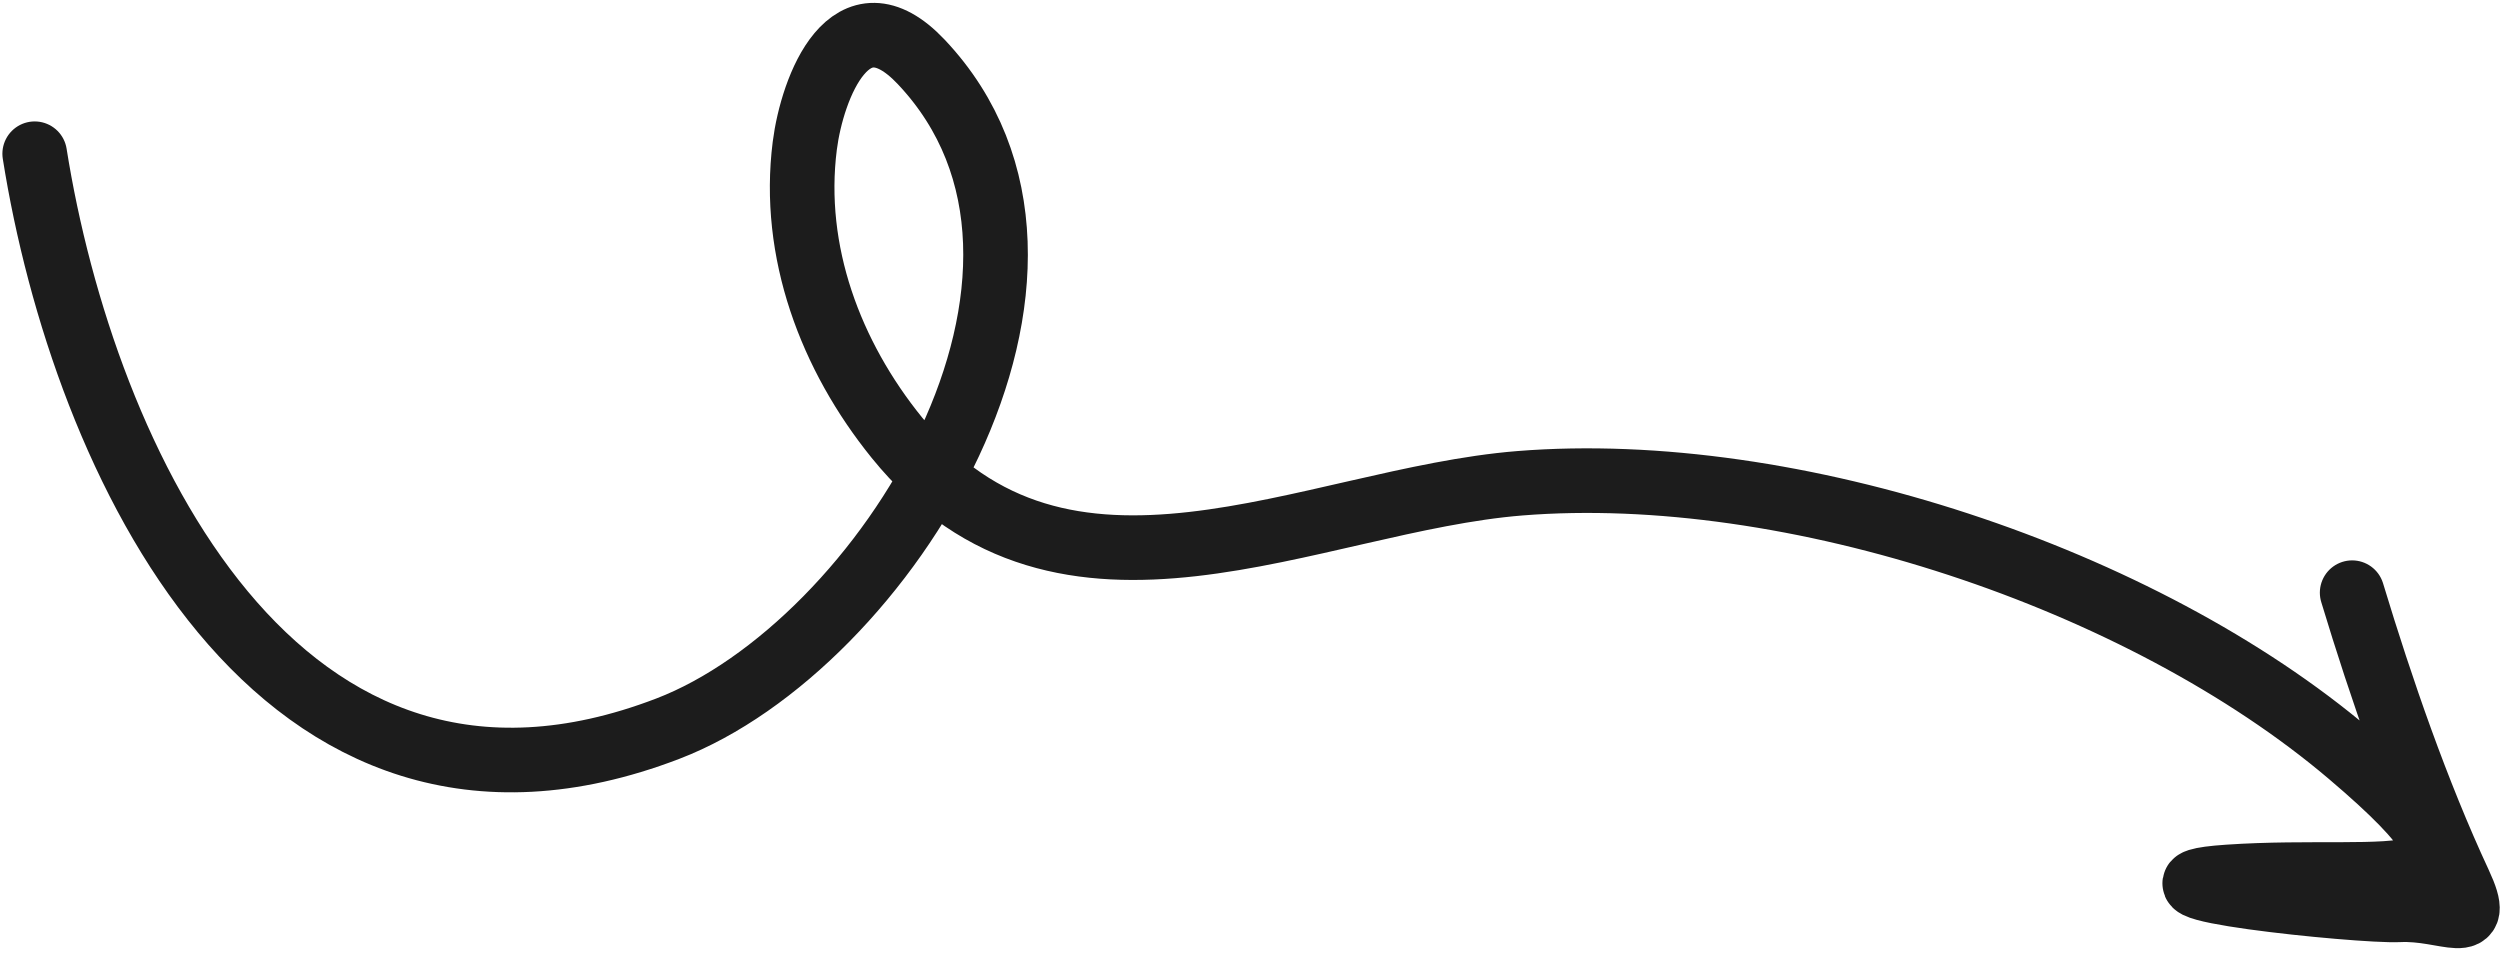 <svg width="112" height="43" viewBox="0 0 112 43" fill="none" xmlns="http://www.w3.org/2000/svg">
<path d="M1.554 6.887C3.727 20.575 12.412 39.355 29.917 32.645C39.609 28.93 50.12 12.132 41.267 2.769C38.101 -0.579 36.386 3.914 36.054 6.529C35.452 11.276 37.209 15.938 40.18 19.608C47.66 28.845 58.721 22.402 68.094 21.65C80.259 20.673 95.943 25.879 105.264 33.789C113.321 40.626 107.108 38.786 99.823 39.286C94.283 39.666 105.742 40.846 107.473 40.761C109.648 40.655 111.301 41.982 110.18 39.575C108.282 35.497 106.685 30.876 105.376 26.552" stroke="#1C1C1C" stroke-width="2.894" stroke-linecap="round"/>
</svg>
